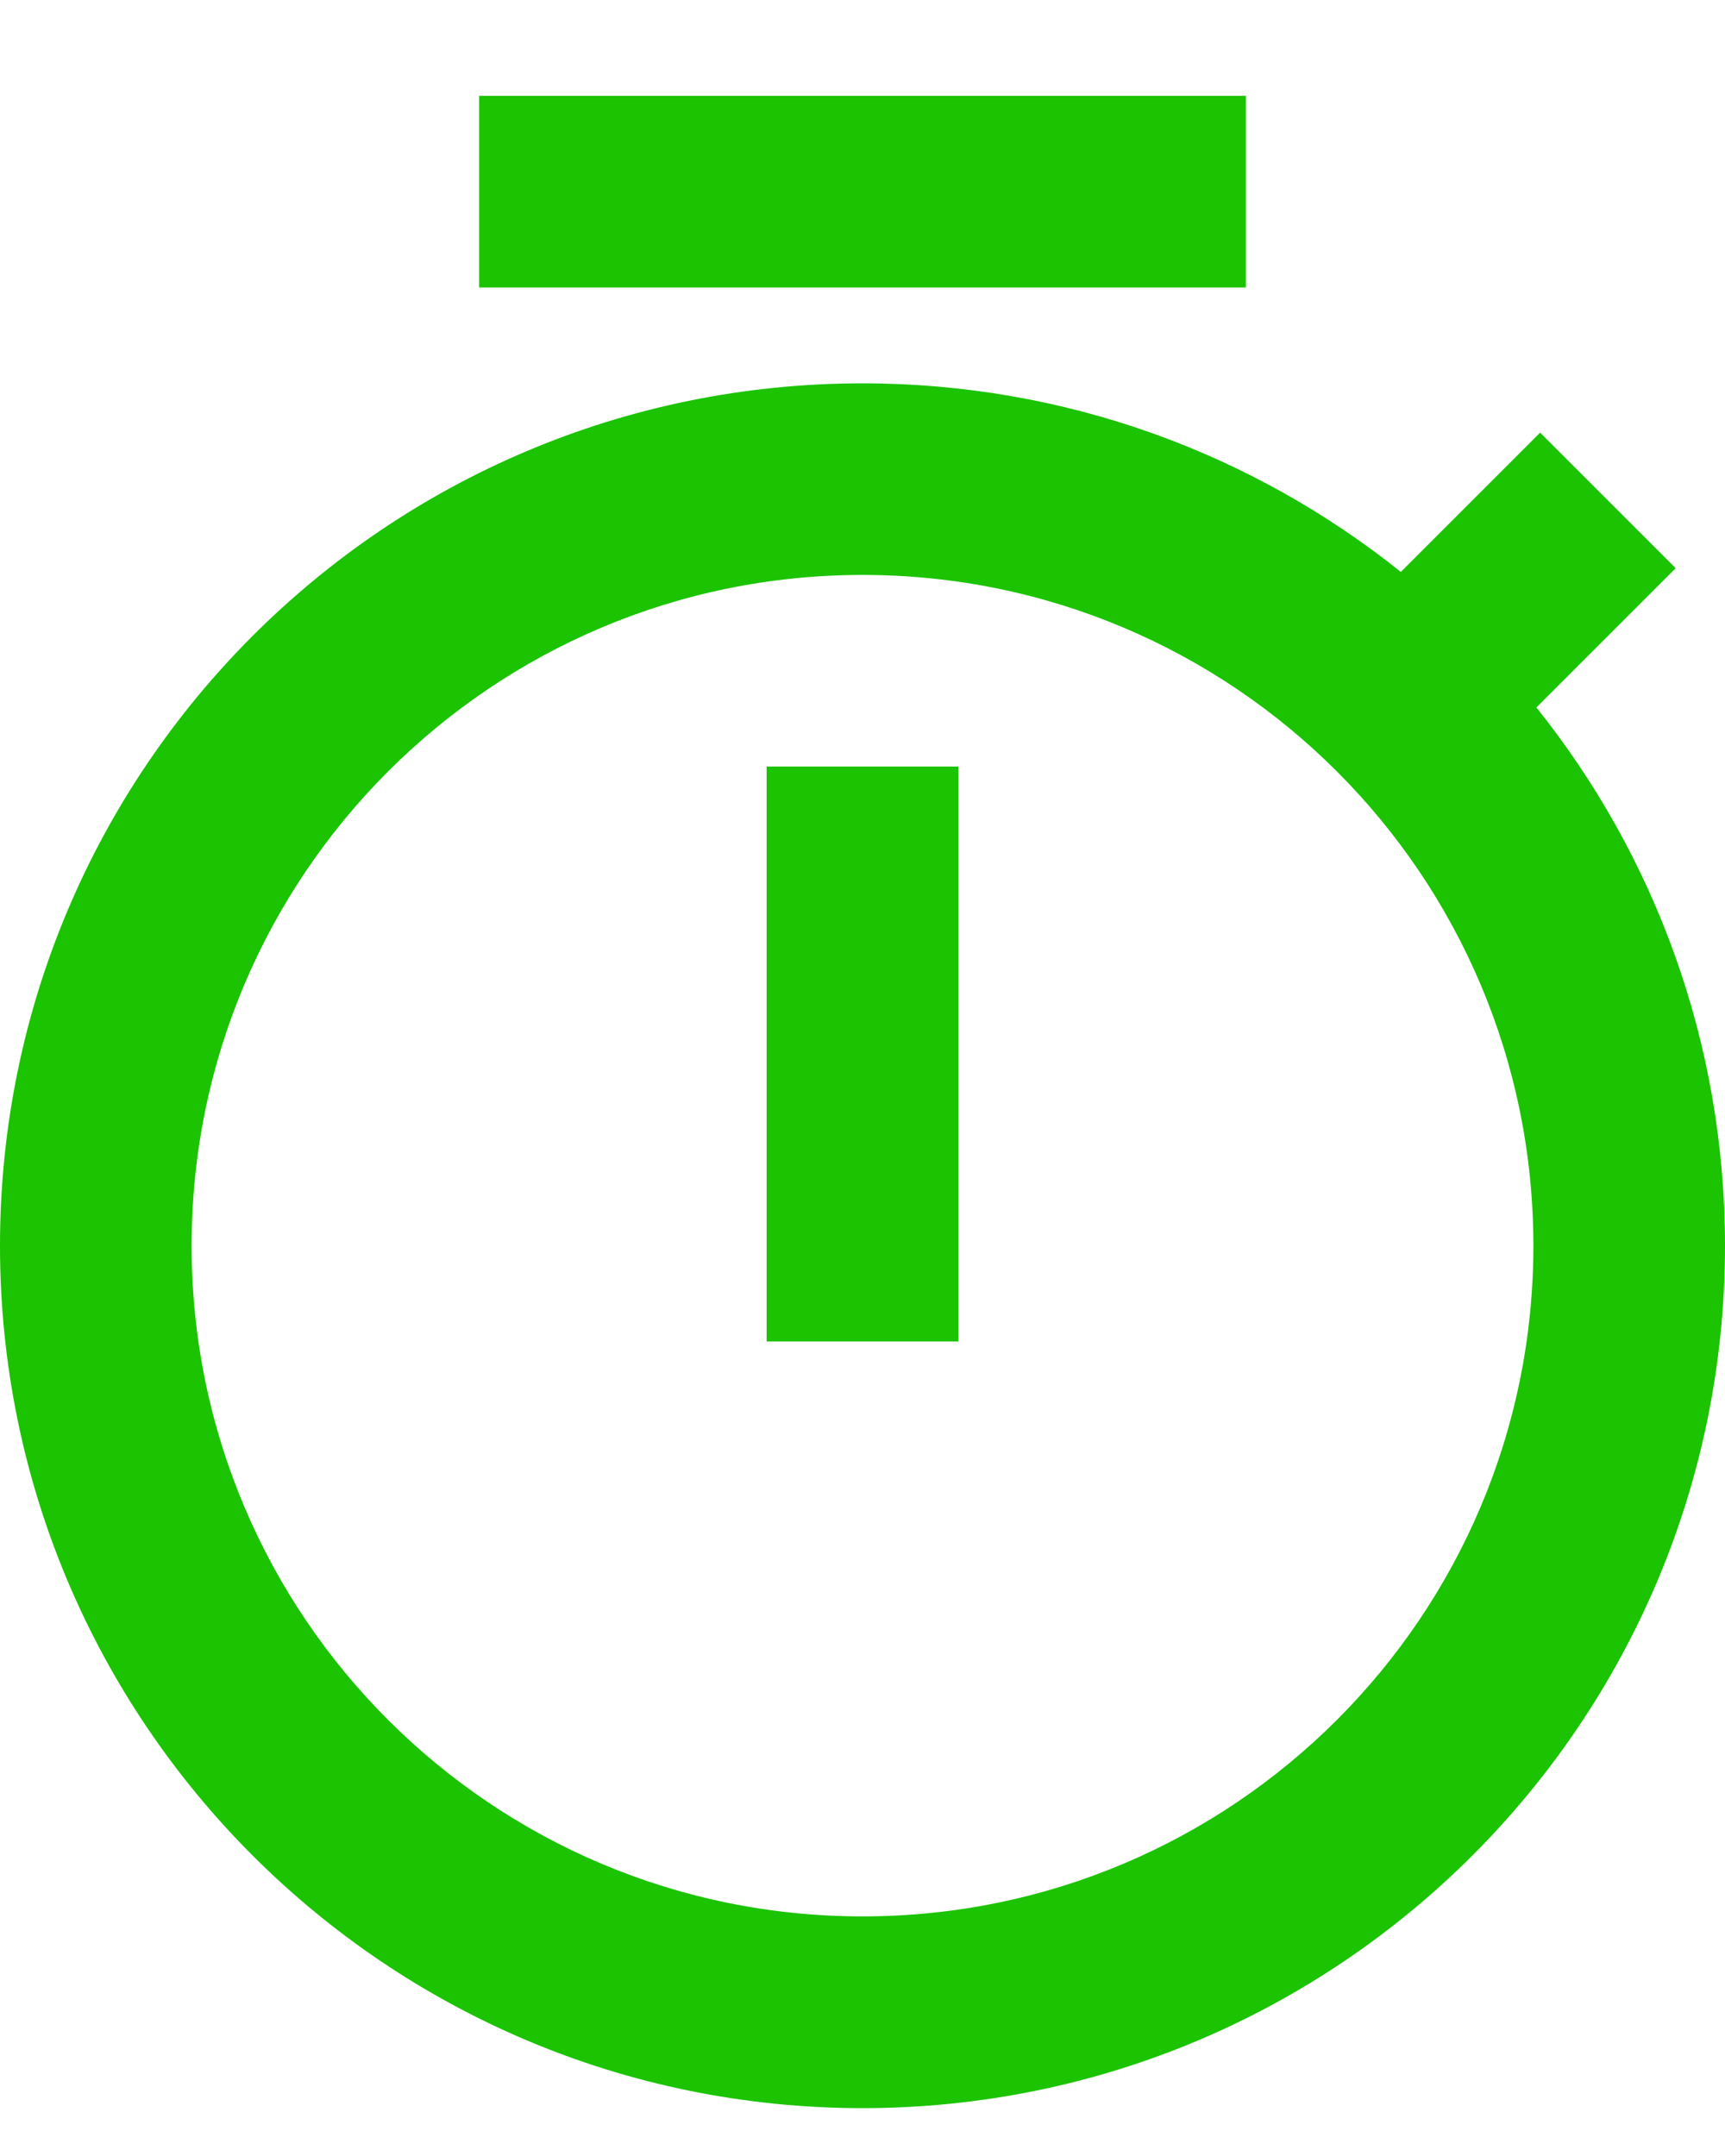 <svg width="12" height="15" viewBox="0 0 12 15" fill="none" xmlns="http://www.w3.org/2000/svg">
<path d="M9.745 3.979L10.714 3.01L11.657 3.953L10.688 4.922C11.509 5.948 12 7.25 12 8.667C12 11.98 9.314 14.667 6 14.667C2.686 14.667 0 11.98 0 8.667C0 5.353 2.686 2.667 6 2.667C7.417 2.667 8.719 3.158 9.745 3.979ZM6 13.333C8.577 13.333 10.667 11.244 10.667 8.667C10.667 6.089 8.577 4 6 4C3.423 4 1.333 6.089 1.333 8.667C1.333 11.244 3.423 13.333 6 13.333ZM5.333 5.333H6.667V9.333H5.333V5.333ZM3.333 0.667H8.667V2H3.333V0.667Z" fill="#1BC300"/>
</svg>
